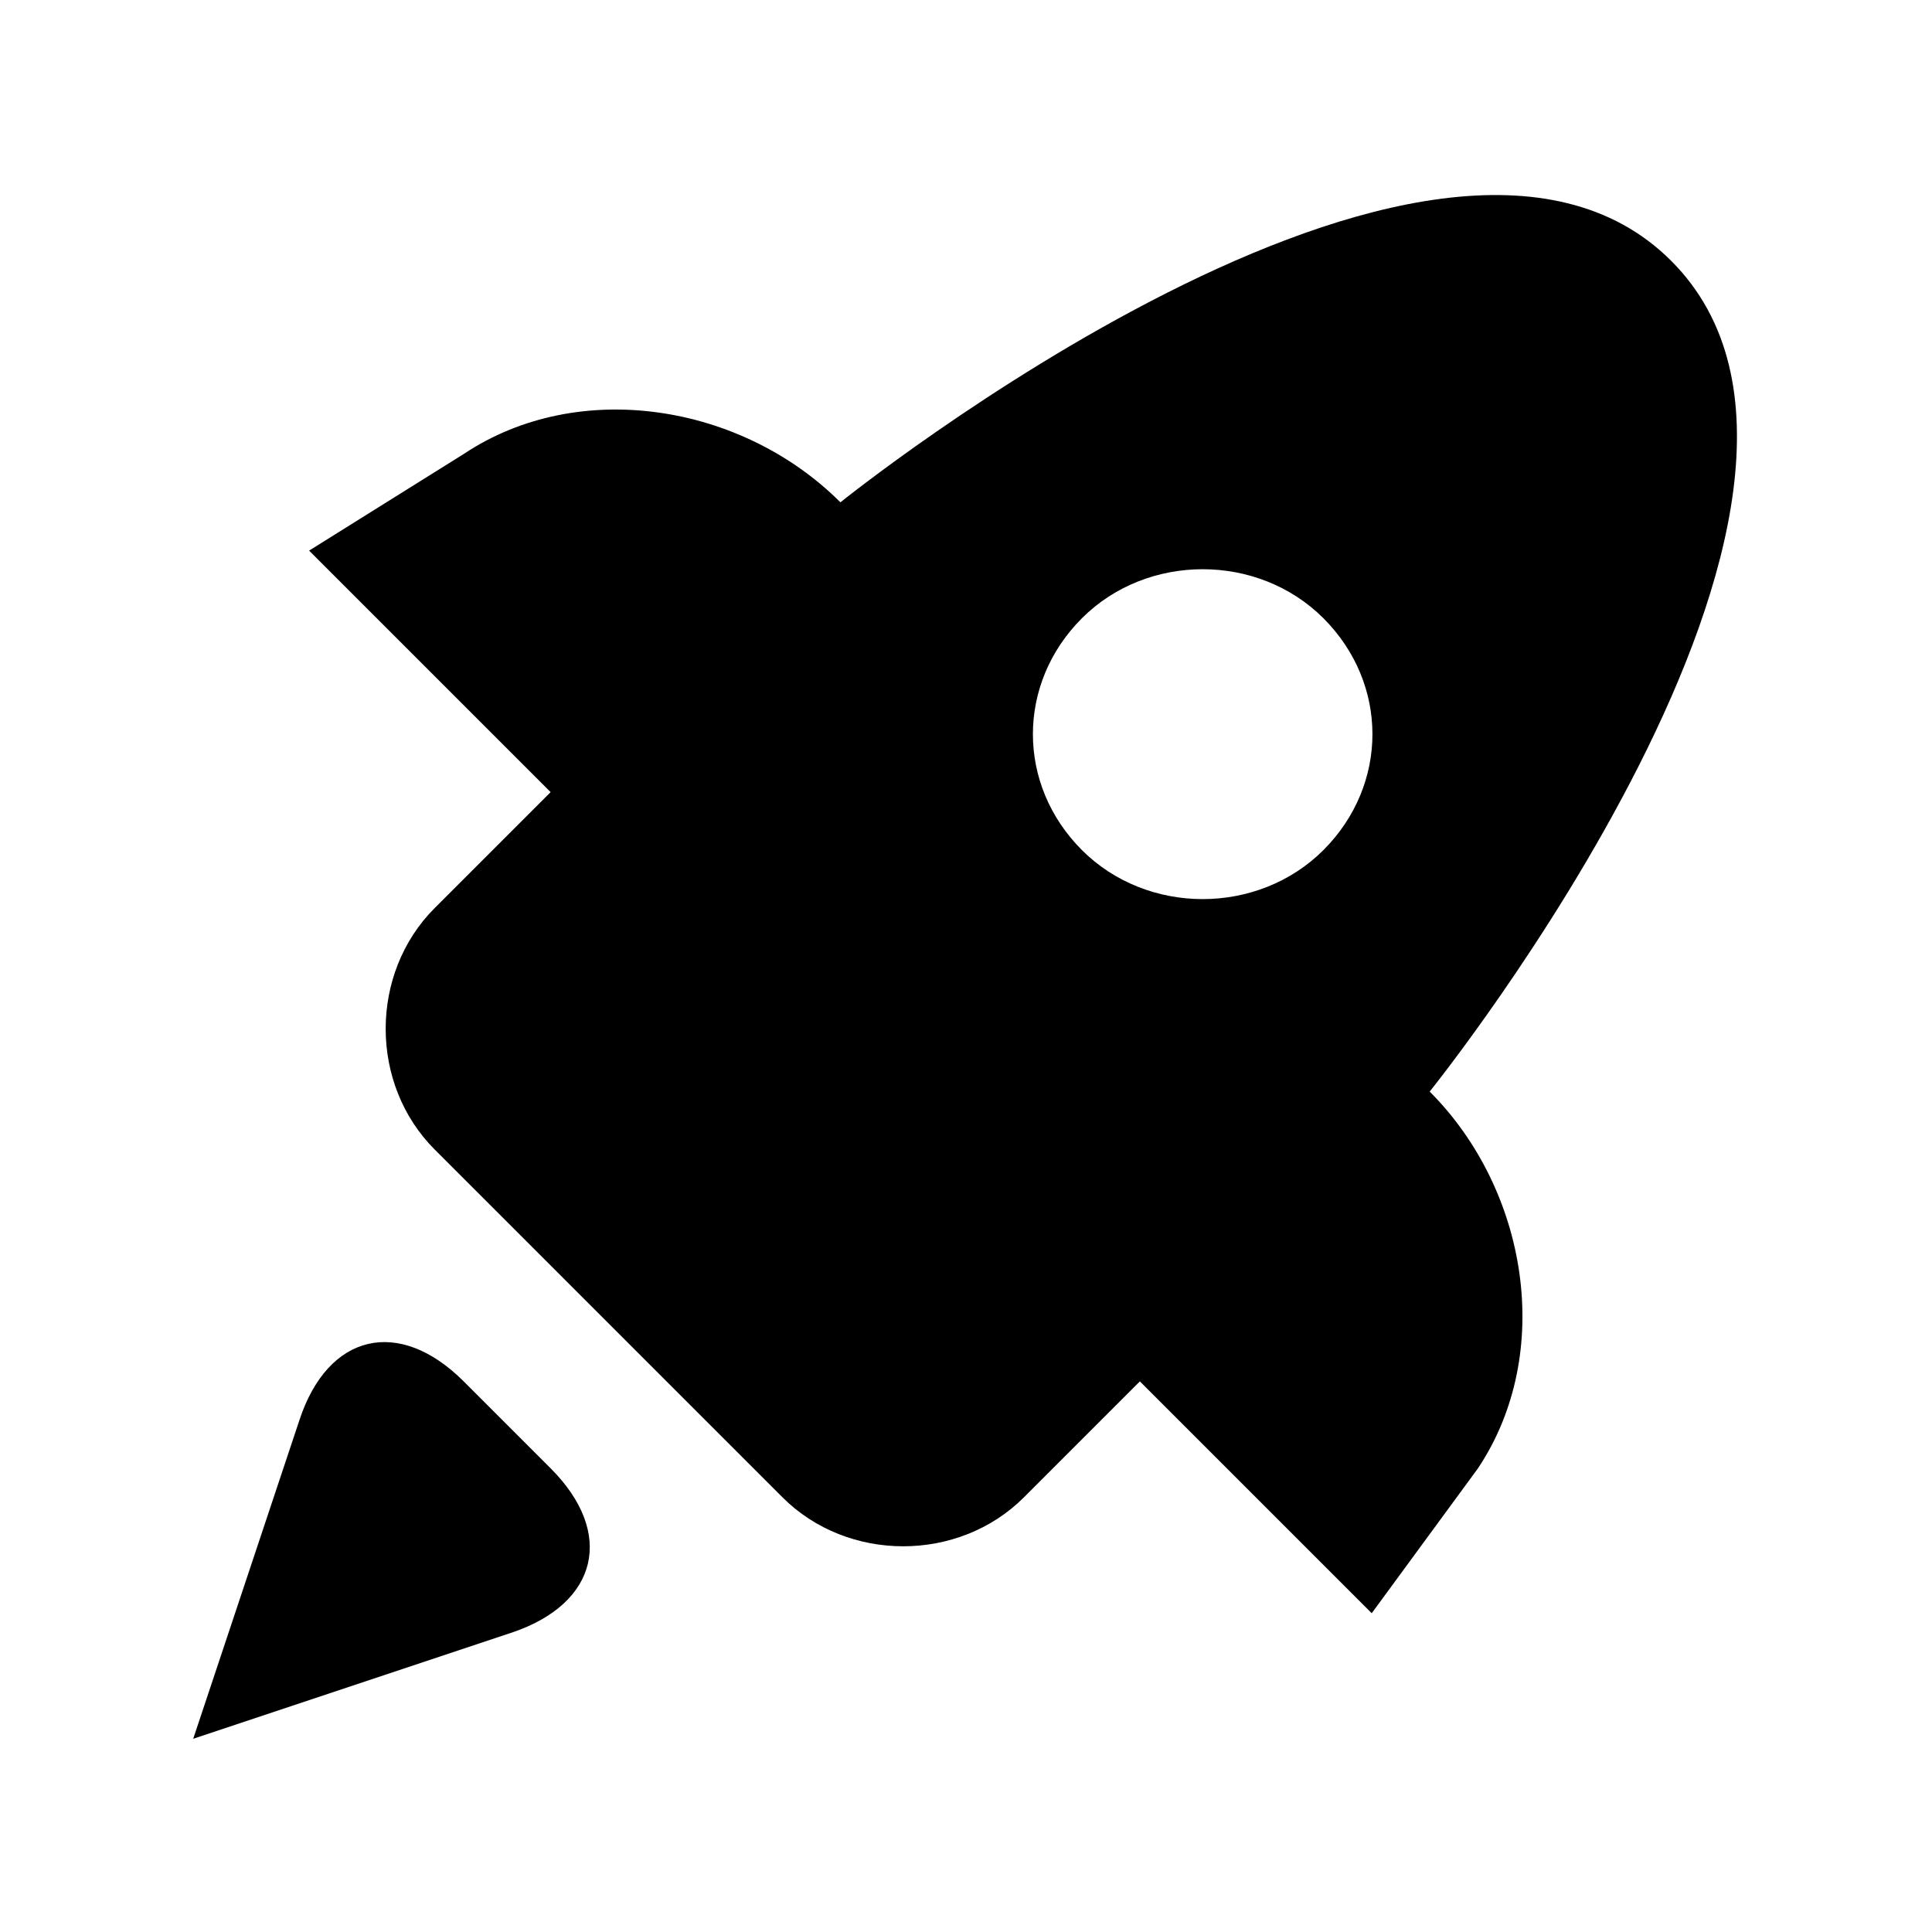 <svg data-bbox="20 20.19 159.81 159.81" xmlns="http://www.w3.org/2000/svg" width="200" height="200" viewBox="0 0 200 200" data-type="shape">
    <g>
        <path fill-rule="evenodd" clip-rule="evenodd" d="M173 27c24.503 24.503-25 86-25 86 10.15 10.15 12.959 27.061 5 39l-11 15-24-24-12 12c-6.766 6.766-18.241 6.759-25 0l-36-36c-6.765-6.765-6.768-18.232 0-25l12-12-25-25 16-10c11.94-7.96 28.844-5.156 39 5 0 0 61.497-49.503 86-25zm-61 61c6.766 6.766 18.234 6.766 25 0s6.766-17.234 0-24-18.234-6.766-25 0-6.766 17.234 0 24zm-92 92l11-33c2.952-8.978 10.316-10.684 17-4l9 9c6.682 6.682 4.935 13.99-4 17l-33 11z"></path>
    </g>
</svg>
